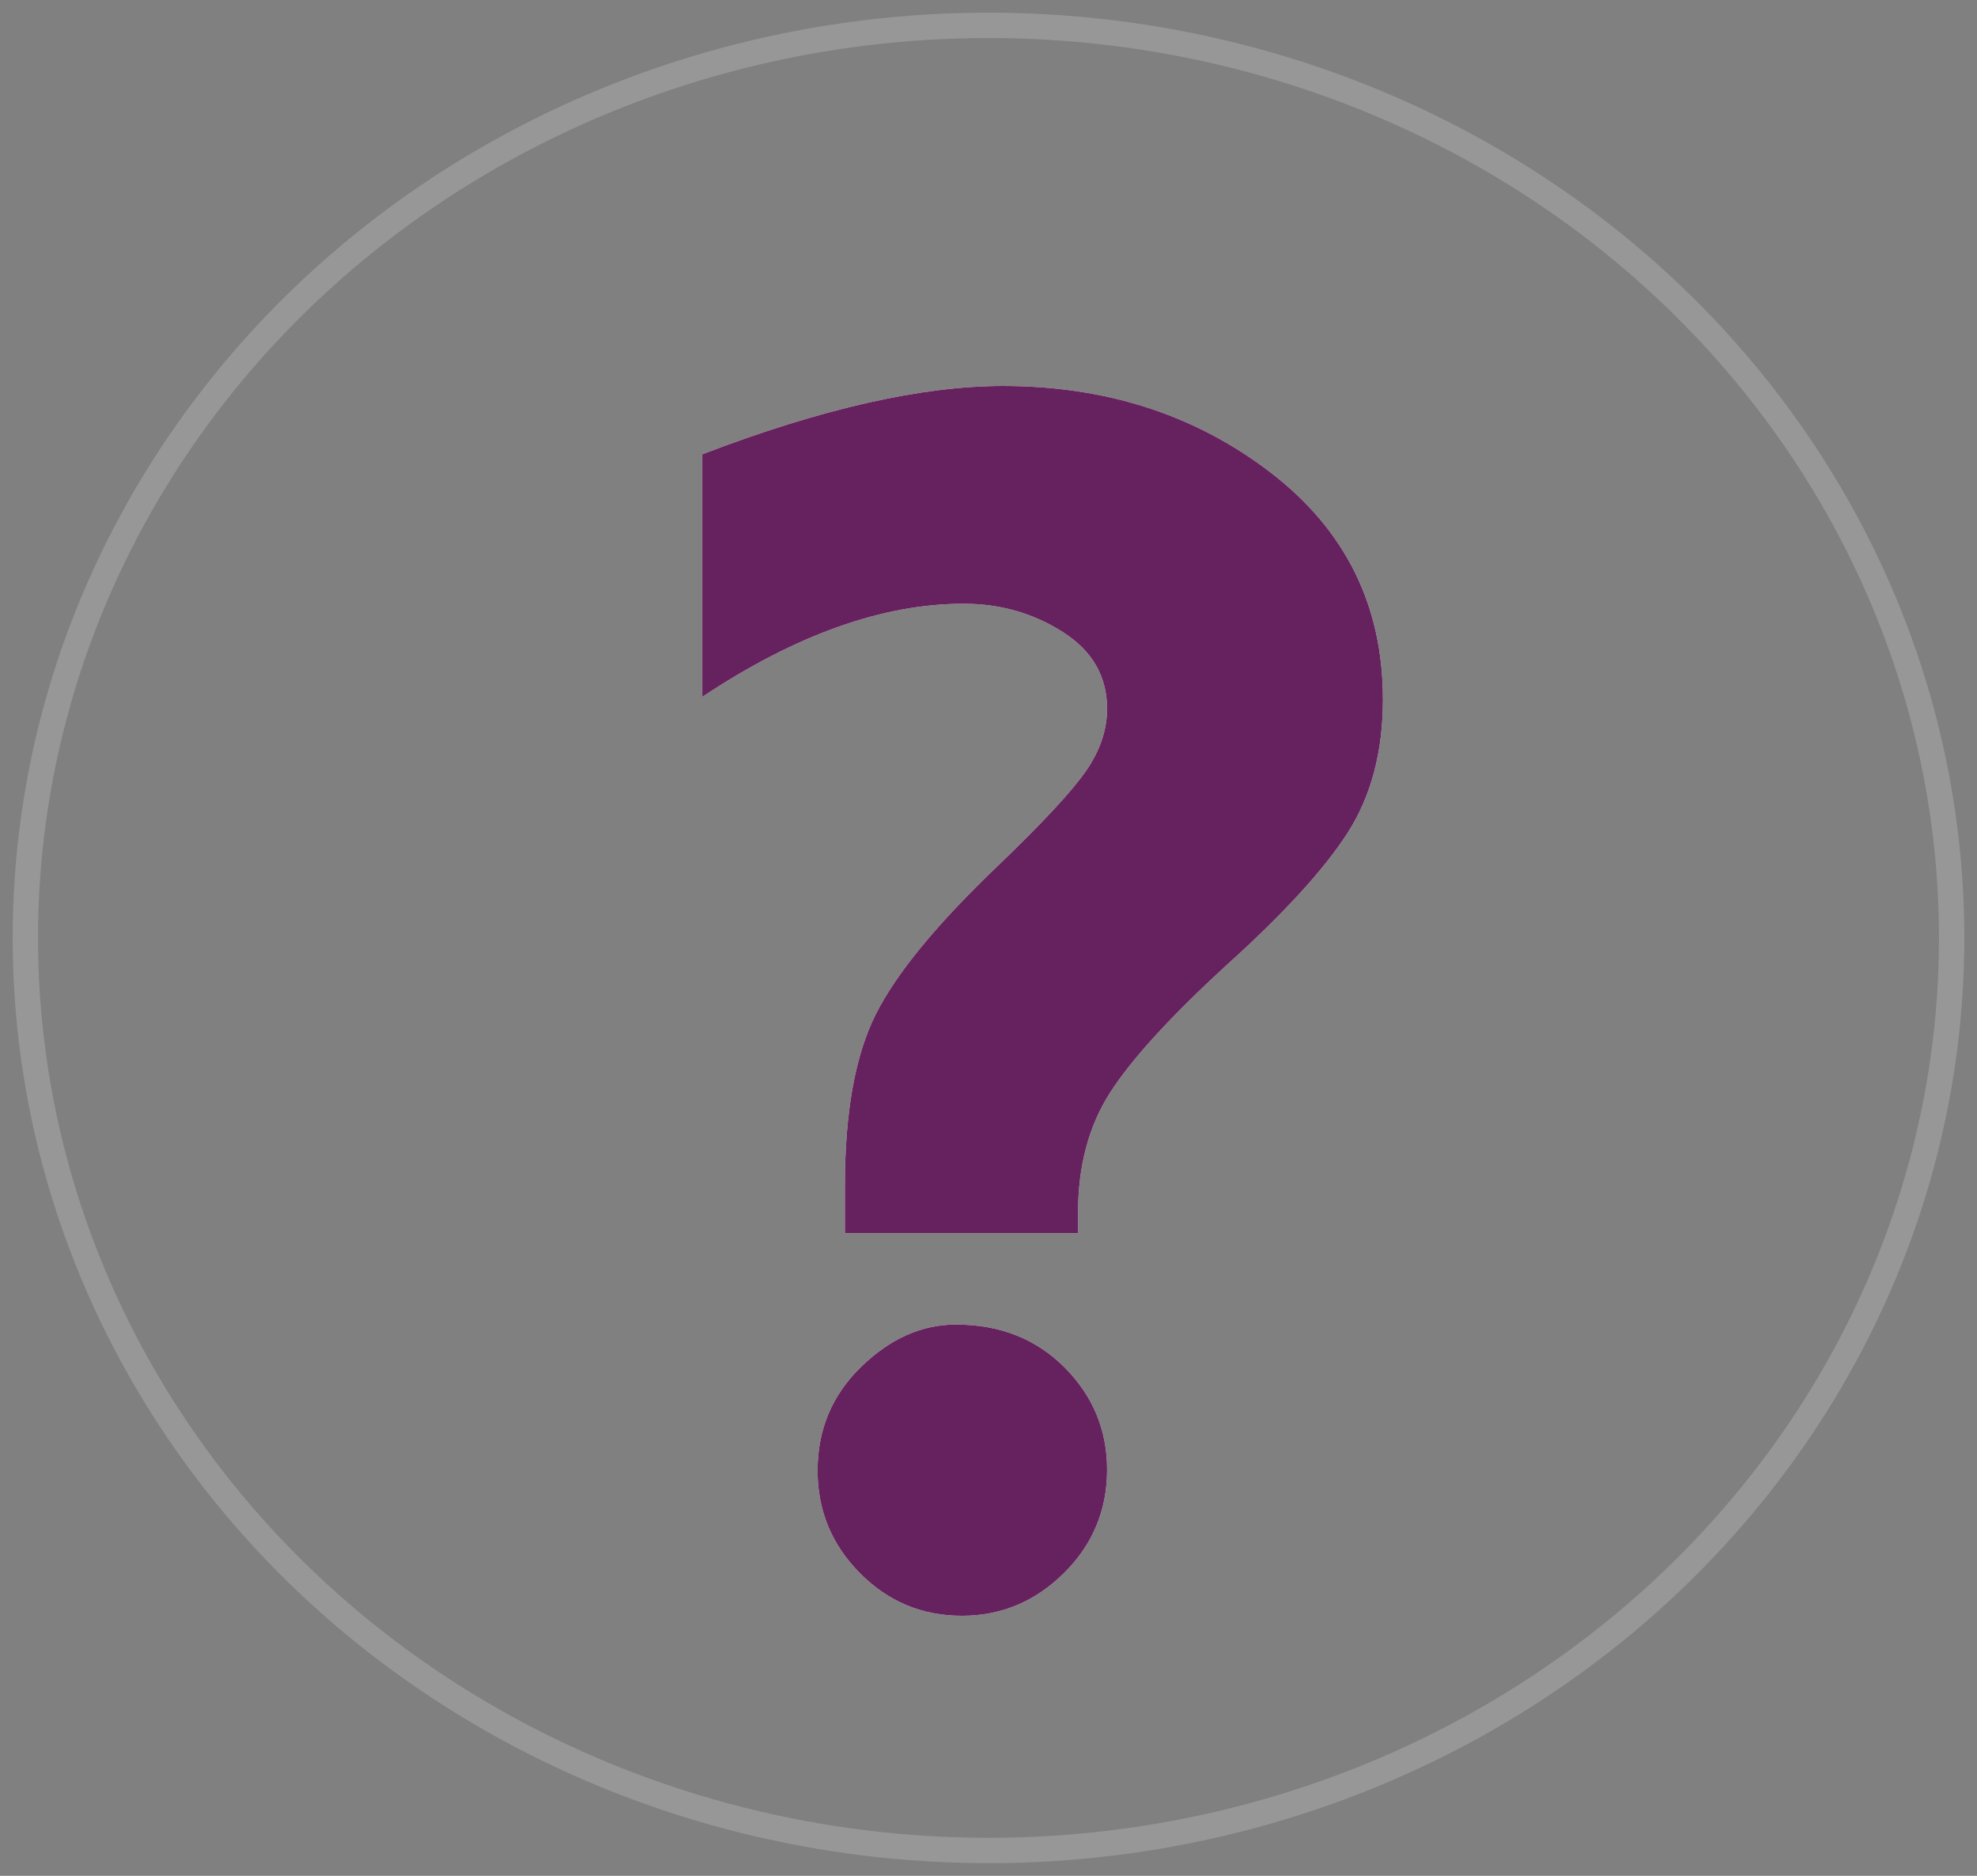 <?xml version="1.0" encoding="UTF-8"?>
<svg width="78px" height="74px" viewBox="0 0 78 74" version="1.1" xmlns="http://www.w3.org/2000/svg" xmlns:xlink="http://www.w3.org/1999/xlink">
    <rect x="0" y="0" width="78" height="74" fill="#808080" stroke="none"/>
    <!-- Generator: Sketch 55.2 (78181) - https://sketchapp.com -->
    <title>Group</title>
    <desc>Created with Sketch.</desc>
    <defs>
        <path d="M26.709,16.921 C31.403,15.124 35.356,14.226 38.568,14.226 C42.634,14.226 46.149,15.36 49.114,17.628 C52.078,19.897 53.561,22.884 53.561,26.59 C53.561,28.657 53.095,30.414 52.163,31.863 C51.23,33.312 49.63,35.058 47.362,37.102 C45.16,39.124 43.639,40.791 42.796,42.105 C41.954,43.419 41.533,44.997 41.533,46.839 L41.533,47.647 L32.335,47.647 L32.335,45.761 C32.335,42.886 32.739,40.64 33.548,39.022 C34.357,37.405 35.974,35.44 38.4,33.126 C40.152,31.442 41.303,30.201 41.853,29.404 C42.403,28.606 42.678,27.792 42.678,26.961 C42.678,25.681 42.094,24.67 40.927,23.929 C39.759,23.187 38.456,22.817 37.018,22.817 C33.829,22.817 30.392,24.041 26.709,26.489 L26.709,16.921 Z M36.715,51.252 C38.445,51.252 39.871,51.814 40.994,52.937 C42.117,54.06 42.678,55.408 42.678,56.98 C42.678,58.575 42.111,59.934 40.977,61.057 C39.843,62.18 38.501,62.741 36.951,62.741 C35.379,62.741 34.037,62.18 32.925,61.057 C31.813,59.934 31.257,58.586 31.257,57.014 C31.257,55.396 31.83,54.032 32.975,52.92 C34.121,51.808 35.367,51.252 36.715,51.252 Z" id="path-1"></path>
    </defs>
    <g id="Page-1" stroke="none" stroke-width="1" fill="none" fill-rule="evenodd">
        <g id="Group" transform="translate(1, 1)">
            <ellipse id="Oval" stroke="#979797" cx="38" cy="36" rx="38" ry="36"></ellipse>
            <g id="?" fill-rule="nonzero">
                <use fill="#FFFFFF" xlink:href="#path-1"></use>
                <use fill="#66215F" xlink:href="#path-1"></use>
            </g>
        </g>
    </g>
</svg>